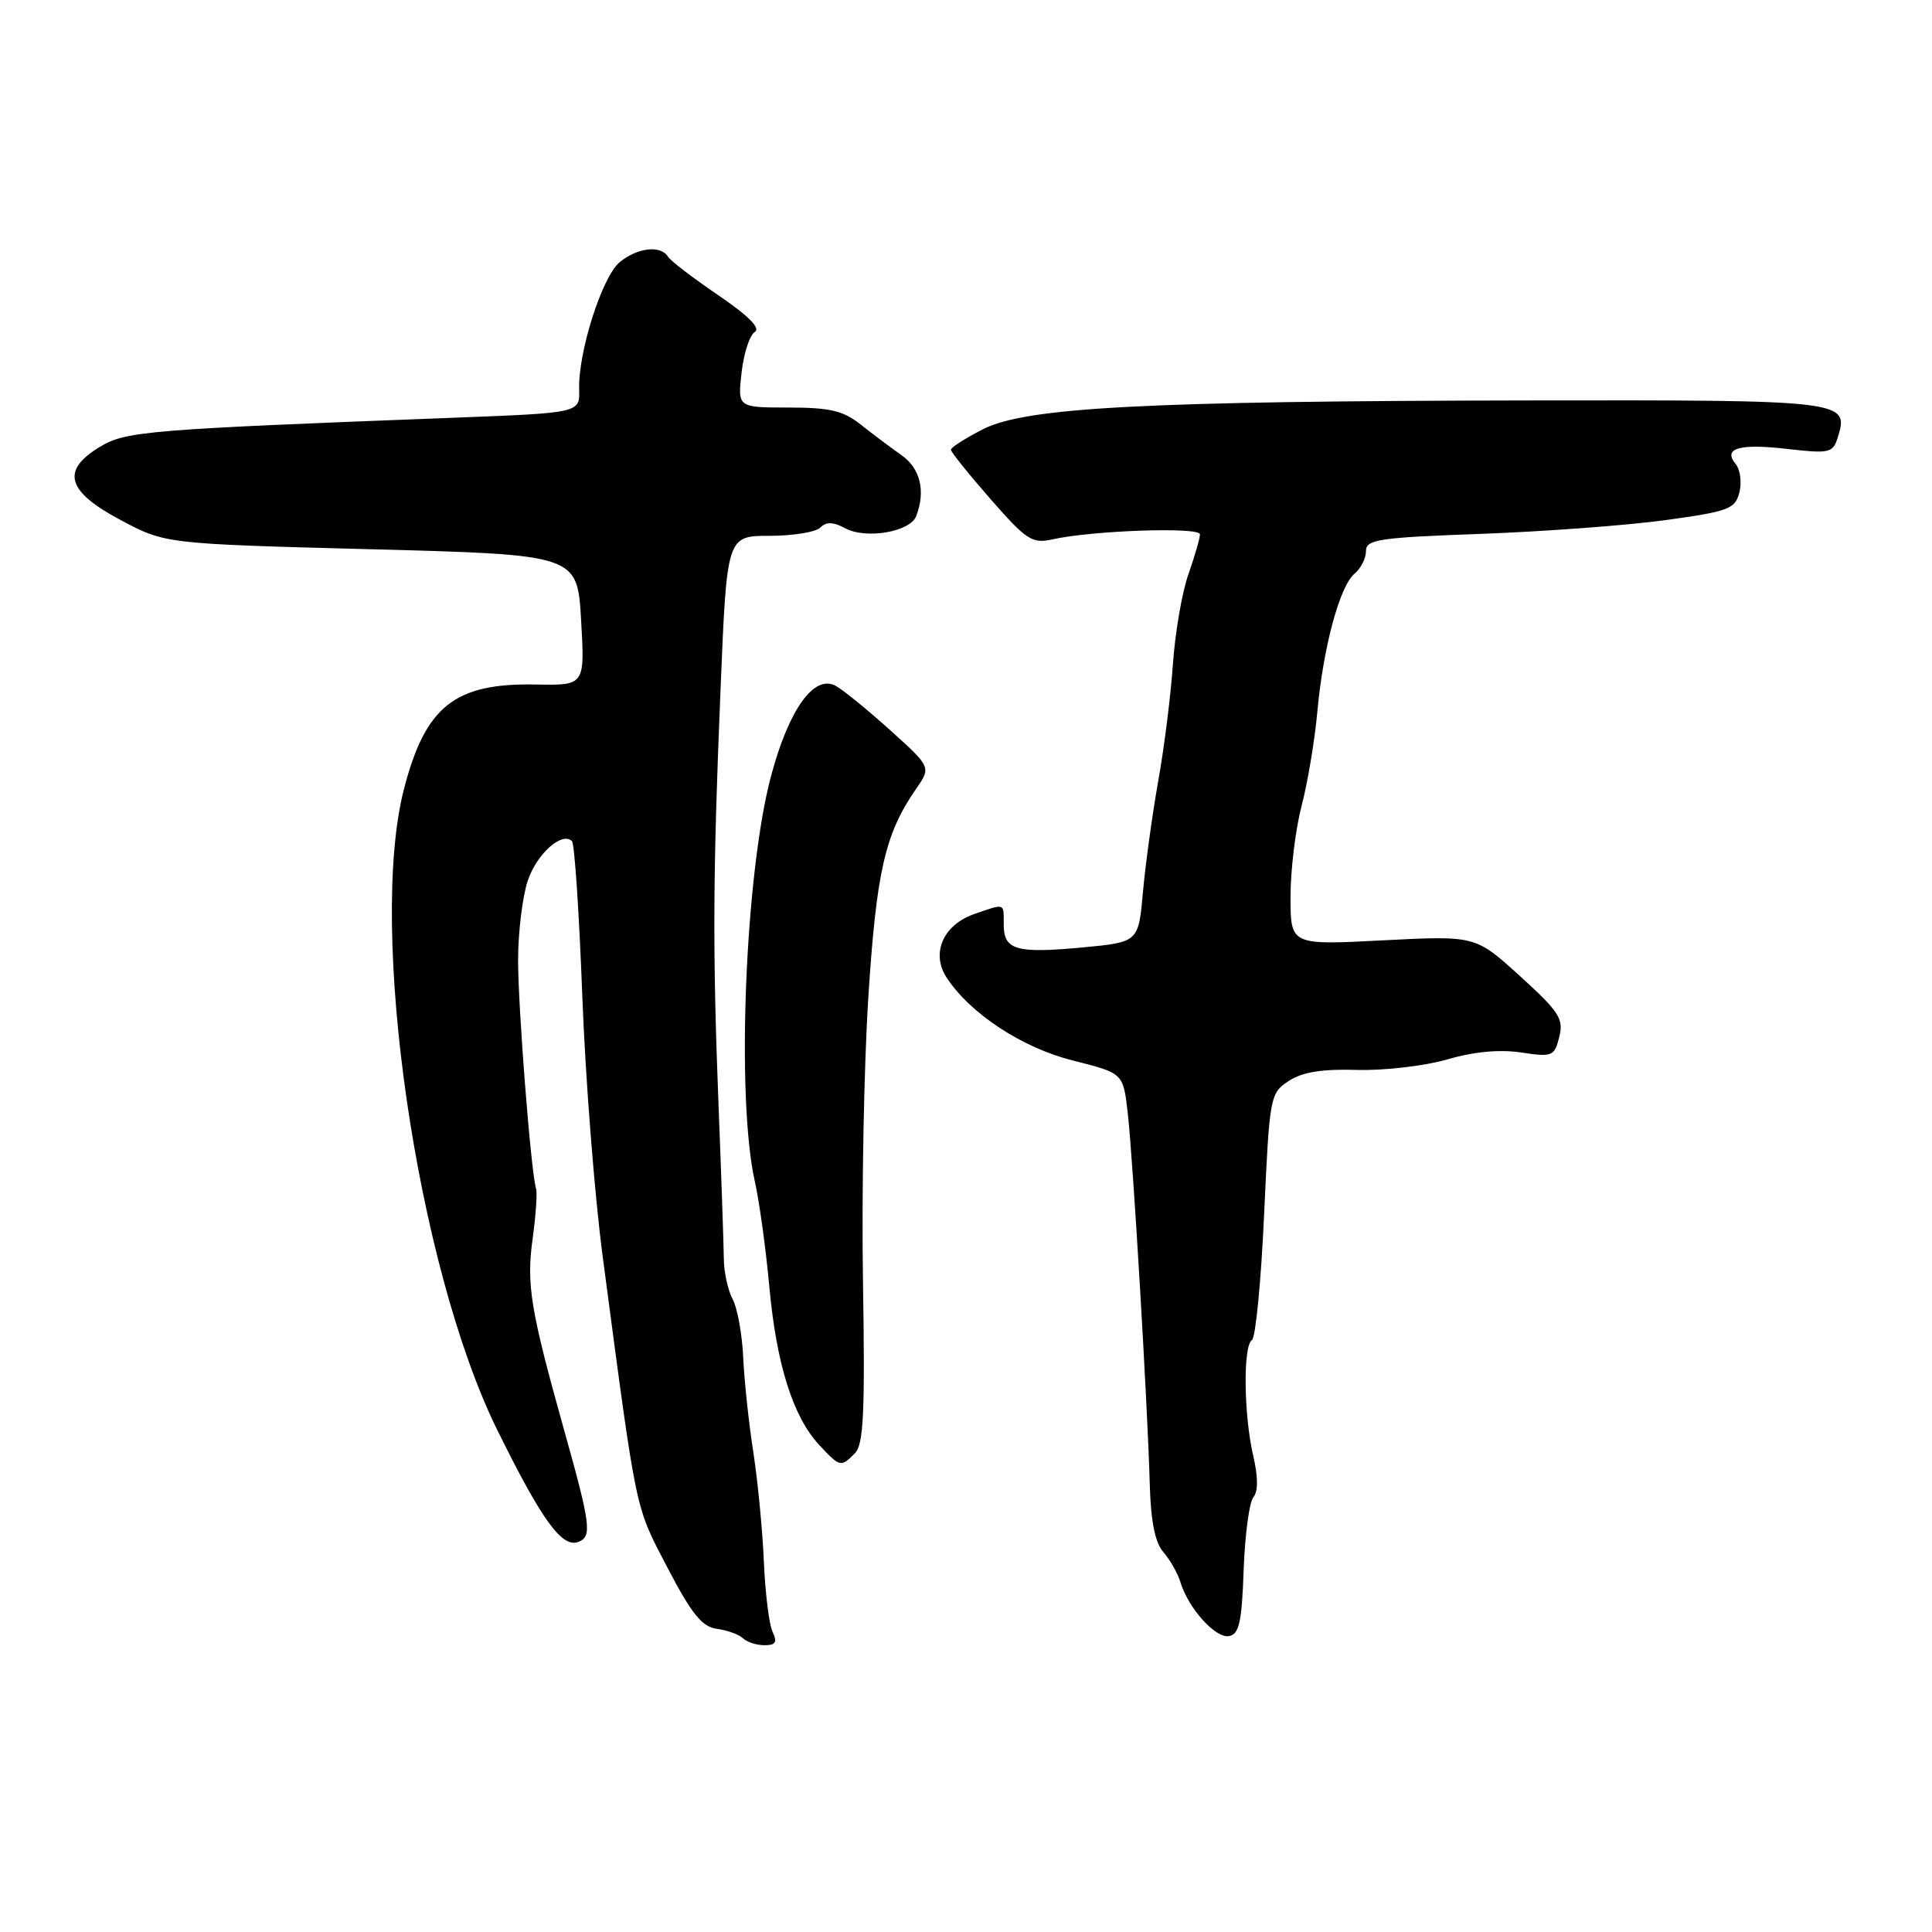 <?xml version="1.0" encoding="UTF-8" standalone="no"?>
<!DOCTYPE svg PUBLIC "-//W3C//DTD SVG 1.1//EN" "http://www.w3.org/Graphics/SVG/1.1/DTD/svg11.dtd" >
<svg xmlns="http://www.w3.org/2000/svg" xmlns:xlink="http://www.w3.org/1999/xlink" version="1.1" viewBox="0 0 256 256">
 <g >
 <path fill="currentColor"
d=" M 102.38 216.25 C 101.91 215.29 101.40 211.12 101.22 207.00 C 101.05 202.88 100.42 196.35 99.83 192.50 C 99.23 188.65 98.62 182.98 98.48 179.89 C 98.34 176.80 97.71 173.32 97.08 172.15 C 96.45 170.97 95.92 168.55 95.91 166.76 C 95.89 164.97 95.59 156.07 95.23 147.00 C 94.41 125.89 94.45 116.18 95.48 91.25 C 96.31 71.00 96.31 71.00 101.96 71.00 C 105.06 71.00 108.09 70.51 108.69 69.91 C 109.48 69.12 110.40 69.14 112.00 70.00 C 114.76 71.48 120.60 70.48 121.40 68.39 C 122.68 65.07 121.95 62.06 119.44 60.30 C 118.03 59.31 115.60 57.49 114.04 56.25 C 111.74 54.42 109.96 54.00 104.48 54.00 C 97.74 54.00 97.74 54.00 98.26 49.38 C 98.55 46.83 99.33 44.41 100.01 43.99 C 100.82 43.49 99.19 41.85 95.18 39.12 C 91.85 36.86 88.84 34.56 88.50 34.00 C 87.54 32.45 84.45 32.81 82.10 34.75 C 79.78 36.67 76.59 46.70 76.74 51.61 C 76.84 54.71 76.84 54.71 60.17 55.35 C 19.49 56.90 16.67 57.14 13.25 59.20 C 8.05 62.34 8.82 65.09 15.95 68.89 C 21.89 72.06 21.89 72.06 49.20 72.78 C 76.50 73.50 76.50 73.50 77.00 82.17 C 77.50 90.83 77.50 90.83 71.00 90.70 C 60.28 90.49 56.39 93.56 53.55 104.46 C 48.71 123.06 55.22 167.85 65.91 189.52 C 71.79 201.44 74.47 205.14 76.63 204.31 C 78.47 203.61 78.28 202.09 74.75 189.50 C 70.29 173.57 69.74 170.22 70.57 164.19 C 71.00 161.06 71.21 158.05 71.03 157.50 C 70.35 155.32 68.61 133.11 68.65 126.99 C 68.67 123.41 69.24 118.79 69.92 116.73 C 71.10 113.16 74.47 110.14 75.79 111.46 C 76.13 111.80 76.74 120.95 77.15 131.79 C 77.55 142.63 78.77 158.25 79.86 166.50 C 84.43 201.00 84.09 199.37 88.42 207.68 C 91.66 213.88 93.02 215.57 95.00 215.83 C 96.38 216.02 97.93 216.58 98.45 217.08 C 98.97 217.59 100.26 218.00 101.31 218.00 C 102.78 218.00 103.02 217.60 102.38 216.25 Z  M 164.79 208.04 C 164.96 203.40 165.53 199.06 166.07 198.41 C 166.72 197.63 166.72 195.73 166.05 192.86 C 164.80 187.43 164.70 178.30 165.89 177.57 C 166.37 177.27 167.10 169.79 167.50 160.96 C 168.22 145.23 168.29 144.86 170.77 143.23 C 172.57 142.05 175.17 141.63 179.81 141.77 C 183.40 141.87 188.77 141.25 191.76 140.38 C 195.29 139.35 198.72 139.03 201.56 139.46 C 205.71 140.08 205.97 139.97 206.61 137.40 C 207.22 135.00 206.60 134.06 201.40 129.33 C 195.50 123.97 195.50 123.97 183.25 124.60 C 171.00 125.24 171.00 125.24 171.00 118.83 C 171.00 115.30 171.66 109.89 172.46 106.81 C 173.27 103.72 174.21 98.11 174.55 94.35 C 175.33 85.76 177.52 77.65 179.49 76.01 C 180.32 75.32 181.00 73.97 181.00 73.02 C 181.00 71.48 182.66 71.23 196.25 70.74 C 204.64 70.43 215.63 69.61 220.68 68.92 C 229.09 67.76 229.92 67.45 230.48 65.23 C 230.81 63.90 230.59 62.22 229.99 61.49 C 228.24 59.38 230.47 58.74 236.96 59.50 C 242.36 60.12 242.86 60.01 243.49 58.04 C 245.07 53.04 244.70 53.00 202.63 53.06 C 151.82 53.14 135.93 53.97 130.24 56.88 C 127.91 58.07 126.00 59.29 126.00 59.59 C 126.00 59.89 128.36 62.83 131.25 66.13 C 136.04 71.60 136.76 72.07 139.50 71.46 C 144.80 70.28 159.00 69.80 159.00 70.80 C 159.00 71.32 158.31 73.70 157.47 76.09 C 156.63 78.47 155.71 83.82 155.42 87.96 C 155.14 92.11 154.26 99.10 153.47 103.50 C 152.69 107.90 151.78 114.50 151.45 118.17 C 150.86 124.84 150.86 124.84 143.45 125.54 C 134.64 126.36 133.00 125.89 133.00 122.53 C 133.00 119.60 133.23 119.68 129.08 121.12 C 124.97 122.55 123.33 126.33 125.43 129.53 C 128.57 134.33 135.44 138.84 142.18 140.53 C 148.82 142.20 148.82 142.20 149.42 147.35 C 150.11 153.29 152.06 186.08 152.35 196.67 C 152.49 201.61 153.05 204.42 154.16 205.67 C 155.04 206.68 156.06 208.48 156.42 209.67 C 157.48 213.14 161.09 217.13 162.86 216.79 C 164.20 216.54 164.55 214.91 164.79 208.04 Z  M 113.27 192.58 C 114.43 191.43 114.63 187.24 114.35 169.83 C 114.16 158.10 114.48 141.14 115.06 132.14 C 116.12 115.51 117.27 110.47 121.36 104.57 C 123.39 101.65 123.39 101.65 117.94 96.74 C 114.95 94.05 111.71 91.41 110.74 90.88 C 107.89 89.32 104.56 93.93 102.19 102.74 C 98.74 115.57 97.53 145.34 100.01 156.50 C 100.63 159.25 101.49 165.55 101.94 170.50 C 102.88 180.74 105.06 187.69 108.52 191.43 C 111.30 194.42 111.41 194.45 113.27 192.58 Z "/>
</g>
</svg>